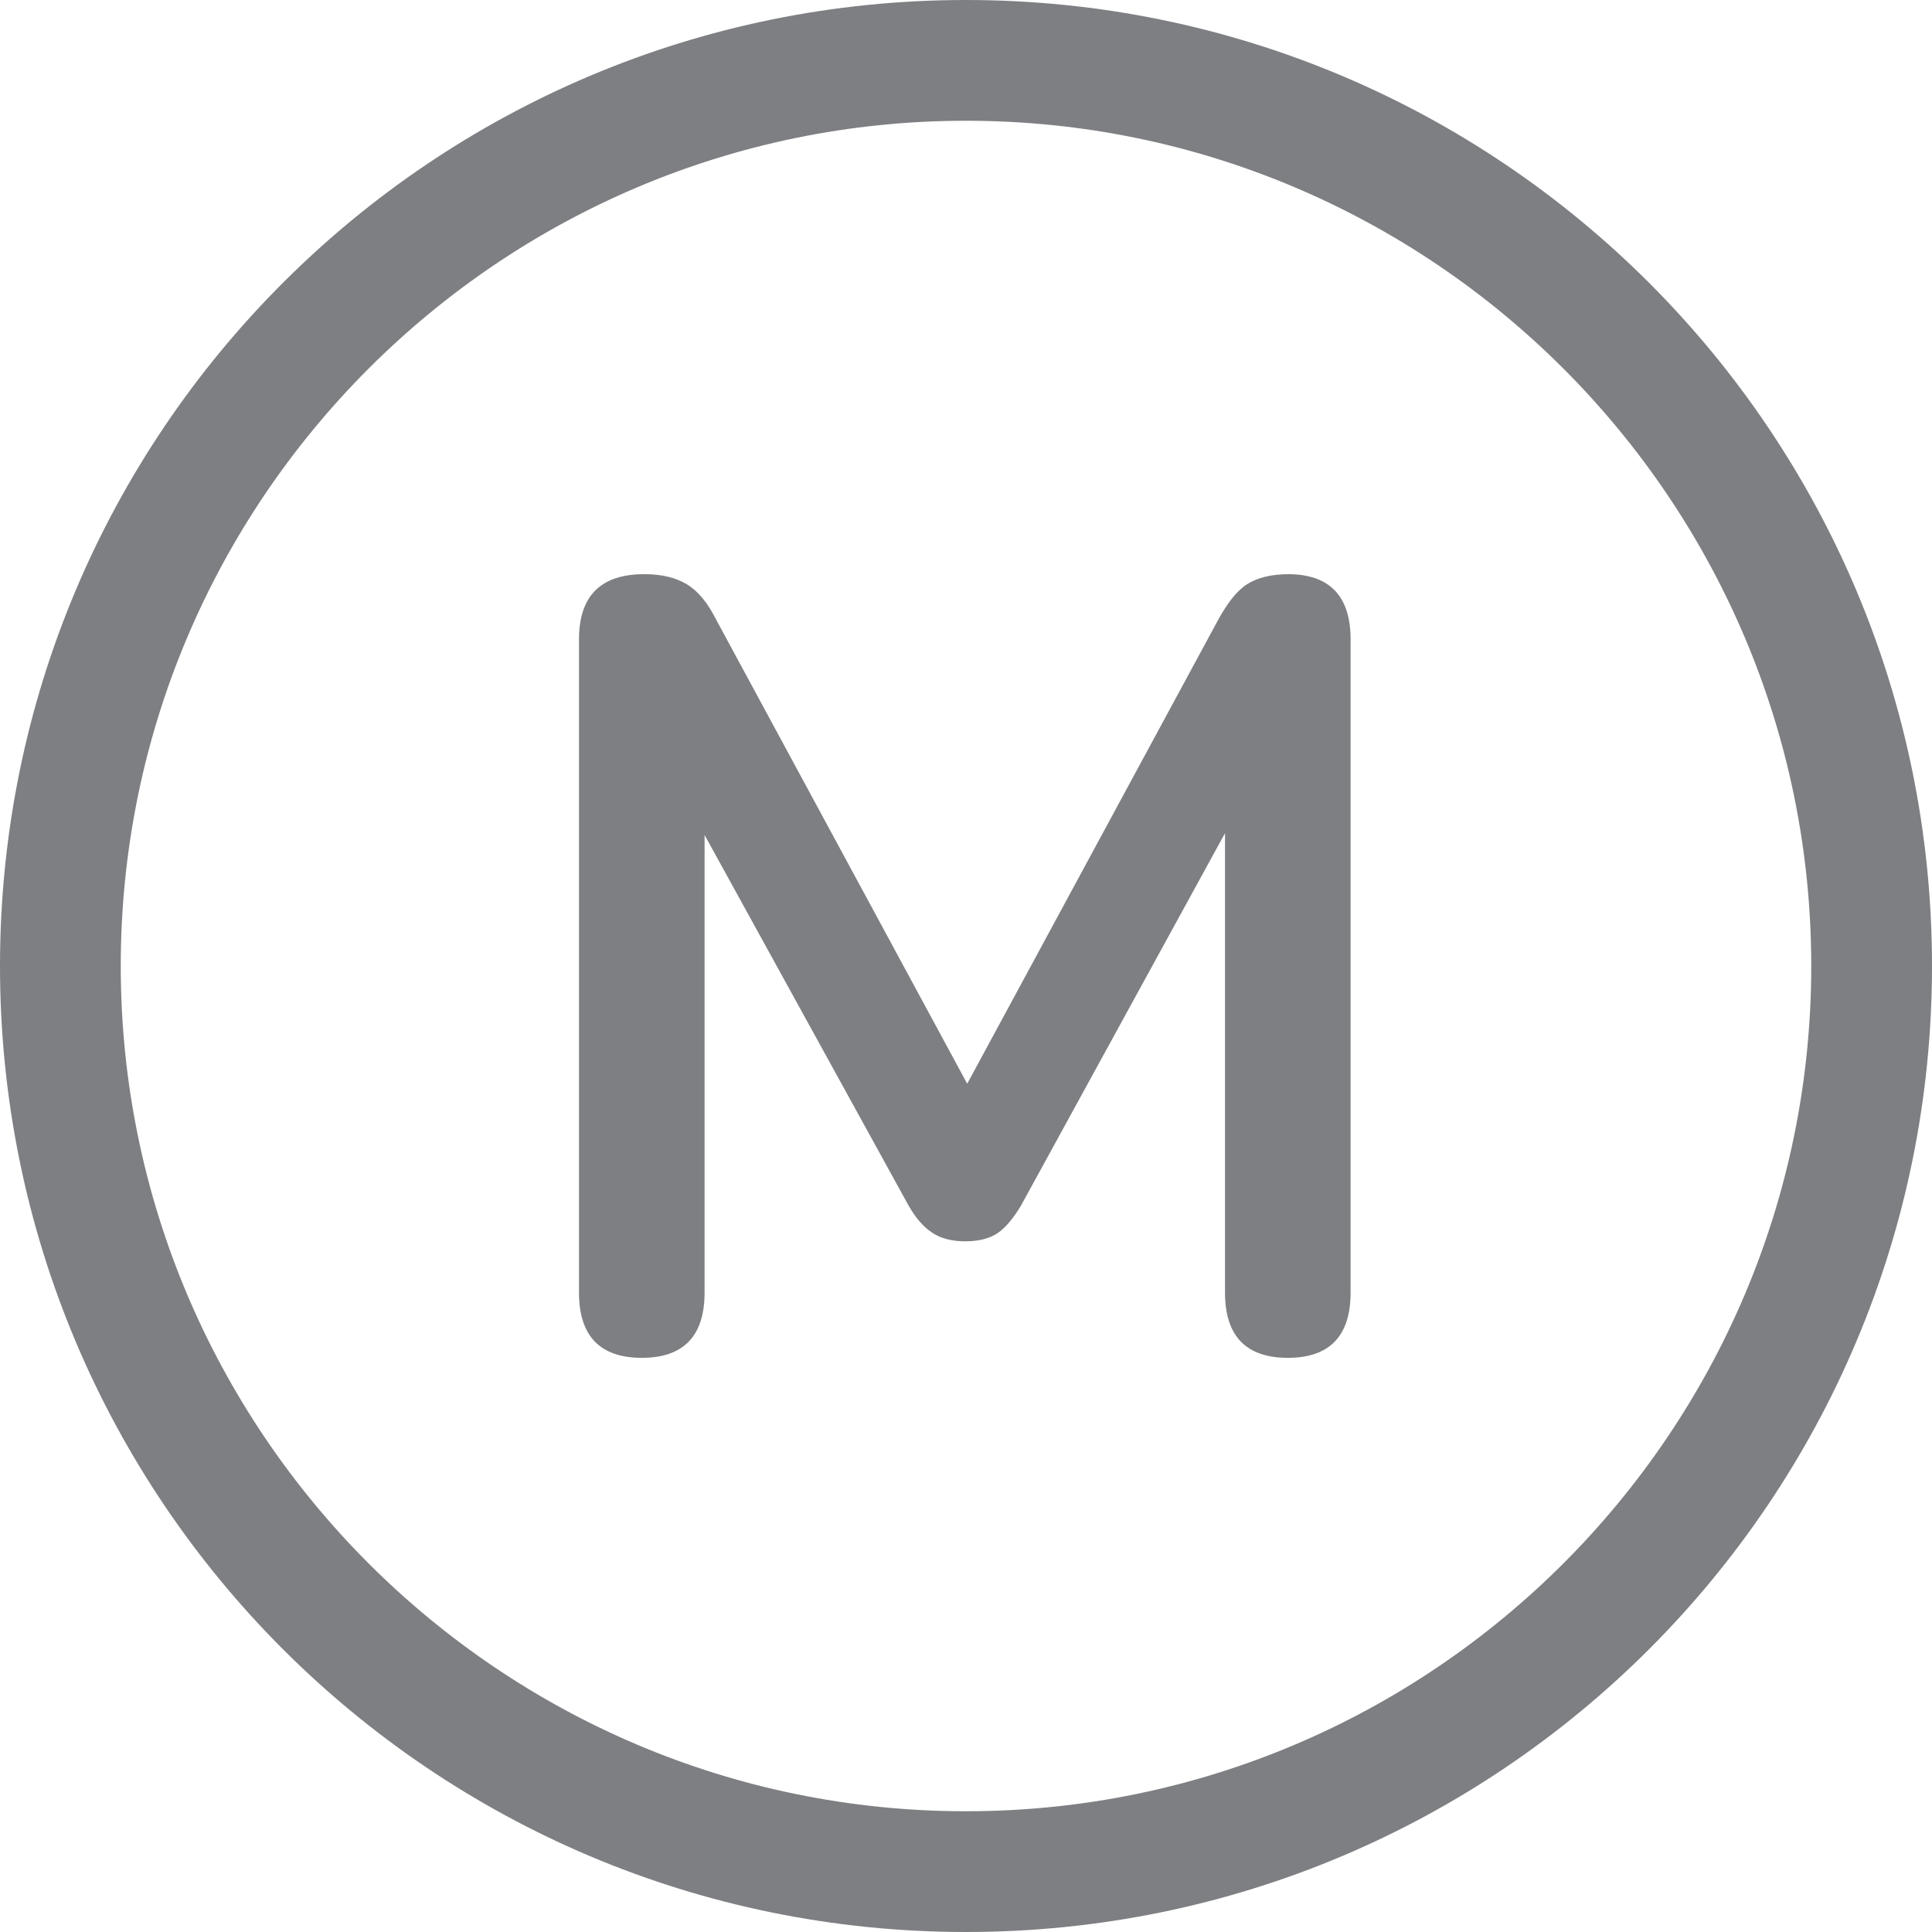 <svg width="32" height="32" viewBox="0 0 32 32" fill="none" xmlns="http://www.w3.org/2000/svg">
<g clip-path="url(#clip0_5534_20744)">
<path d="M21.35 9.51C21.05 9.51 20.82 9.57 20.65 9.68C20.48 9.79 20.33 9.99 20.18 10.26L16.02 17.95L11.86 10.26C11.72 9.98 11.56 9.79 11.38 9.68C11.2 9.57 10.97 9.51 10.67 9.51C9.95 9.51 9.59 9.87 9.59 10.59V21.41C9.59 22.13 9.94 22.49 10.63 22.49C11.32 22.49 11.67 22.13 11.67 21.41V13.83L15.05 19.97C15.16 20.16 15.28 20.31 15.43 20.41C15.57 20.51 15.76 20.56 15.99 20.56C16.22 20.56 16.4 20.51 16.53 20.42C16.66 20.33 16.79 20.17 16.91 19.97L20.29 13.8V21.41C20.29 22.13 20.64 22.49 21.33 22.49C22.02 22.49 22.37 22.13 22.37 21.41V10.59C22.37 9.87 22.02 9.51 21.33 9.51H21.35Z" fill="#7D7F82"/>
<path d="M16 0C7.16 0 0 7.16 0 16C0 24.84 7.16 32 16 32C24.84 32 32 24.84 32 16C32 7.16 24.84 0 16 0ZM16 30C8.28 30 2 23.72 2 16C2 8.28 8.28 2 16 2C23.72 2 30 8.28 30 16C30 23.72 23.72 30 16 30Z" fill="#7D7F82"/>
</g>
<defs>
<clipPath id="clip0_5534_20744">
<rect width="32" height="32" fill="white"/>
</clipPath>
</defs>
</svg>

